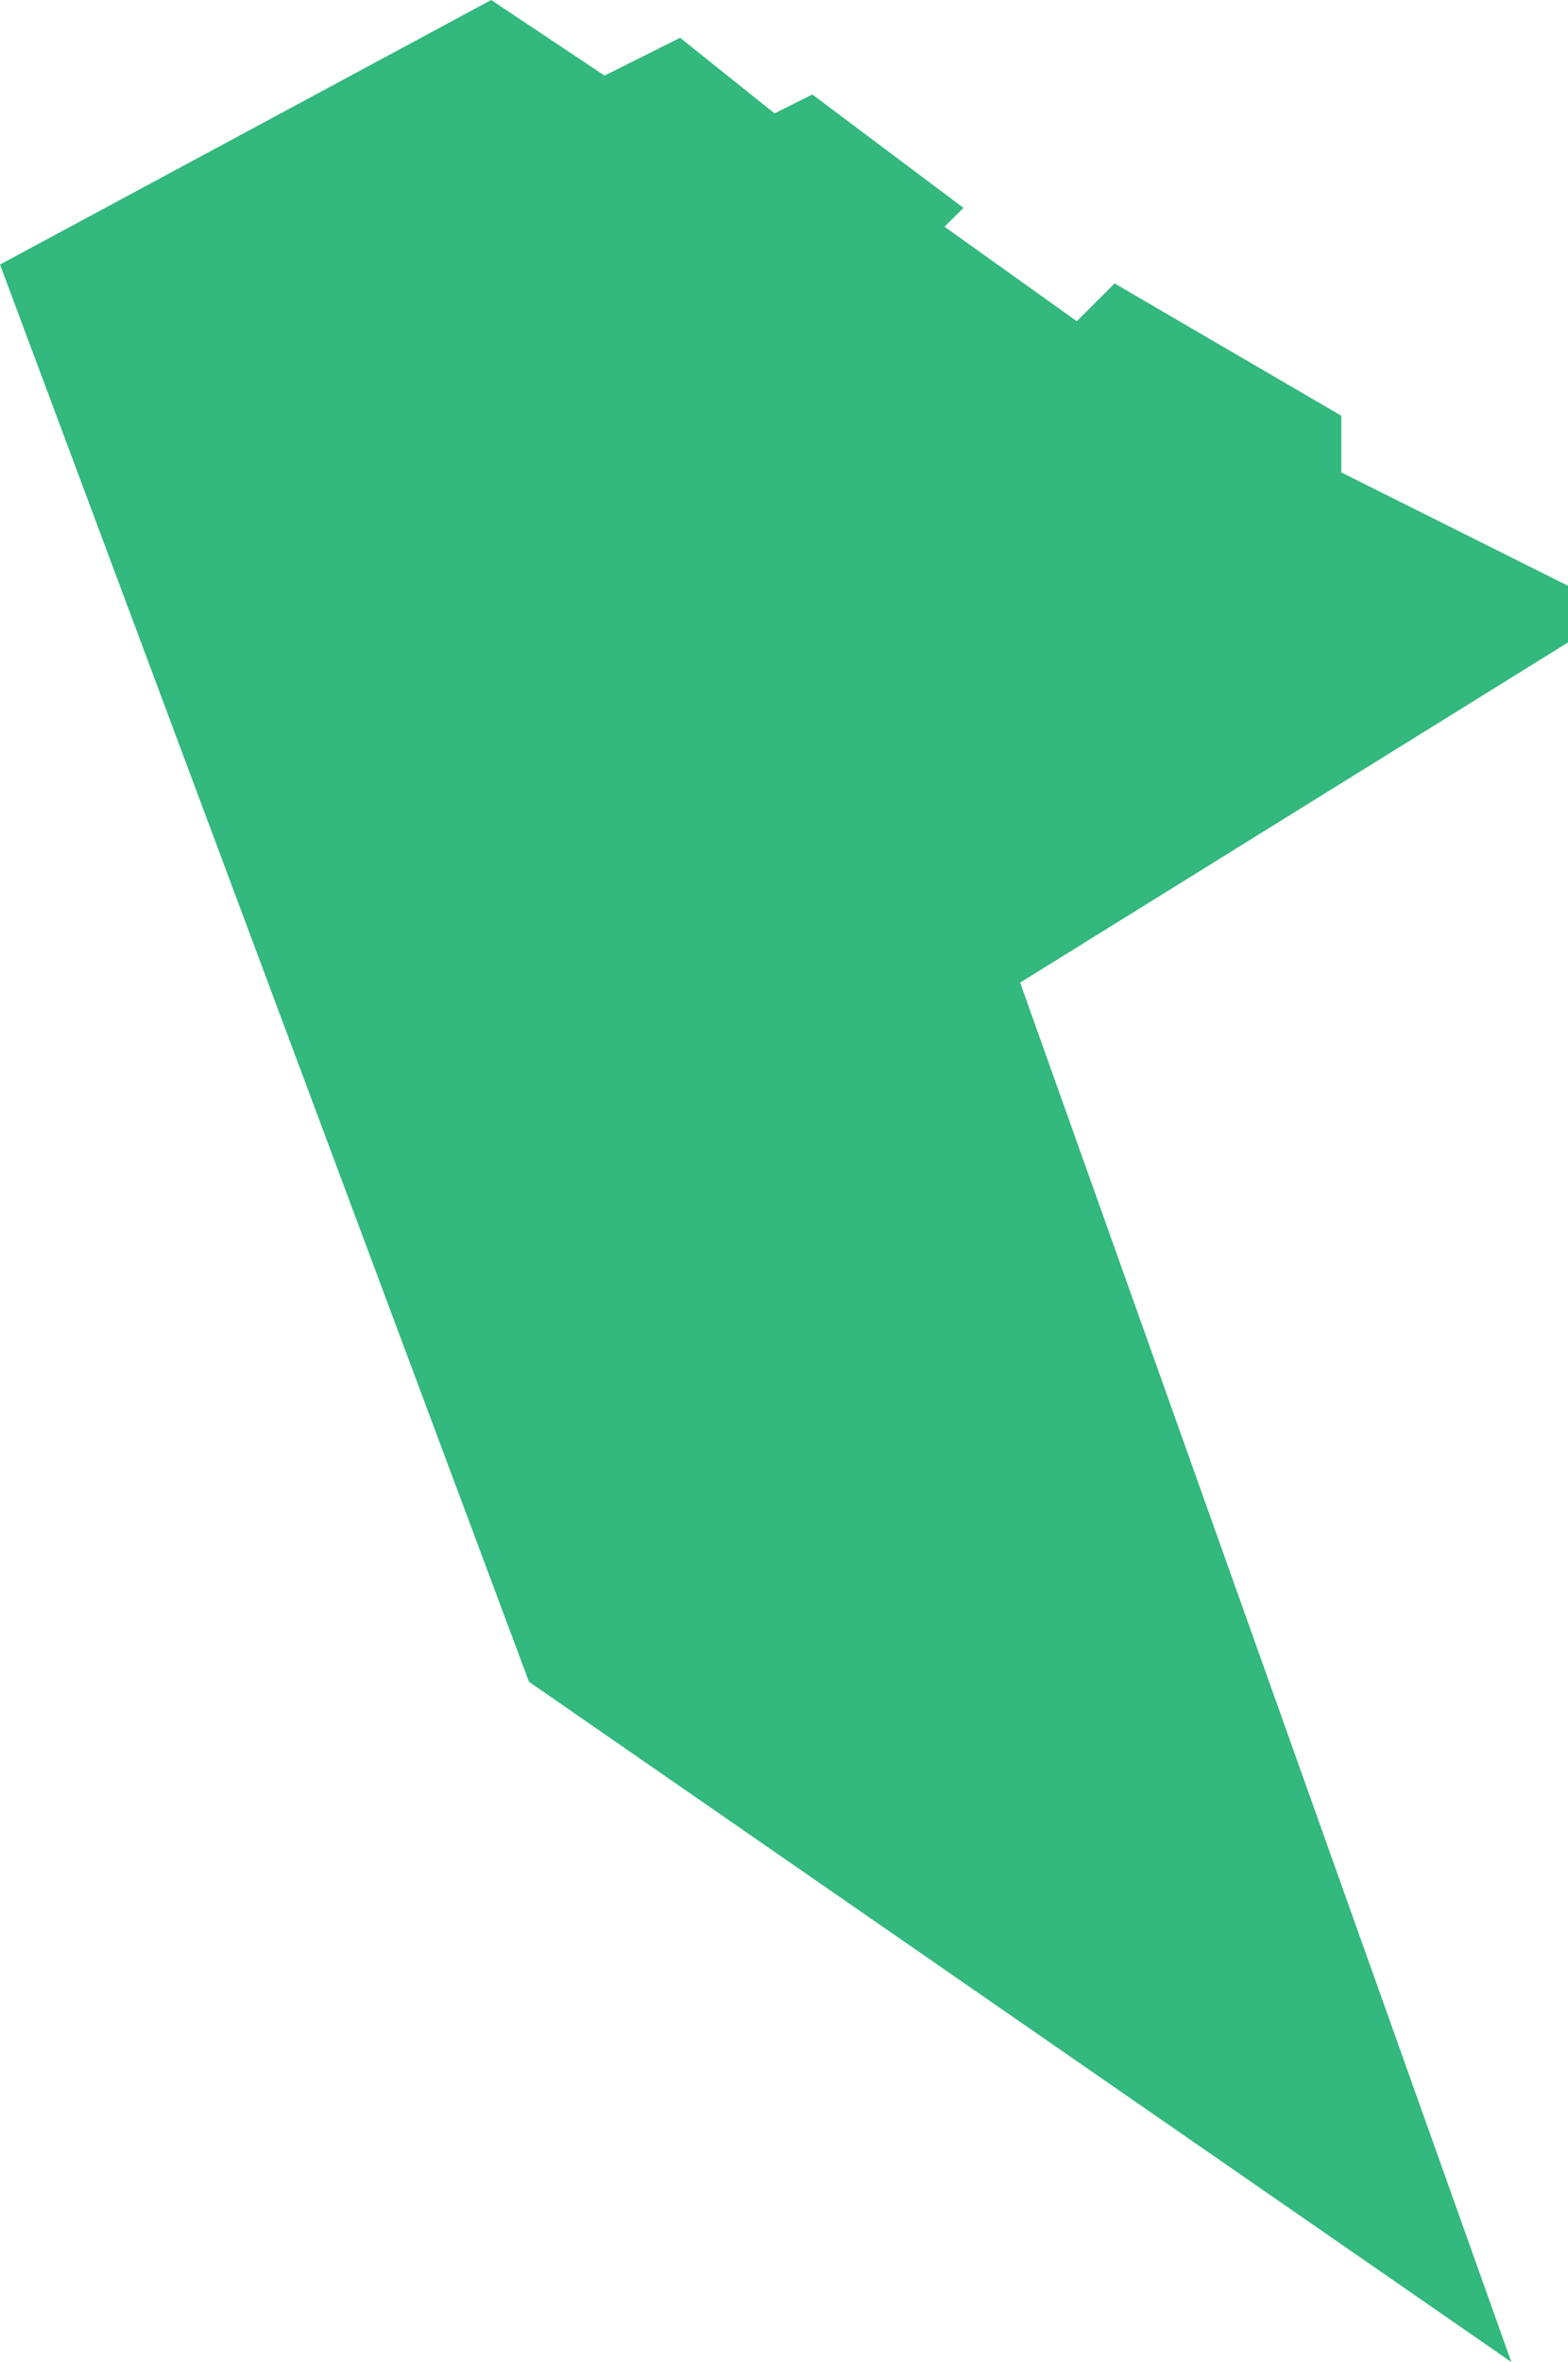 <svg xmlns="http://www.w3.org/2000/svg" width="83" height="125" viewBox="0 0 83 125">
<defs>
    <style>
      .cls-1 {
        fill: #00a65d;
        fill-rule: evenodd;
        opacity: 0.8;
      }
    </style>
  </defs>
  <path id="Фигура_20" data-name="Фигура 20" class="cls-1" d="M140,125l26-14,6,4,4-2,5,4,2-1,8,6-1,1,7,5,2-2,12,7v3l12,6v3l-29,18,26,73-52-36Z" transform="translate(-140 -111)"/>
</svg>
